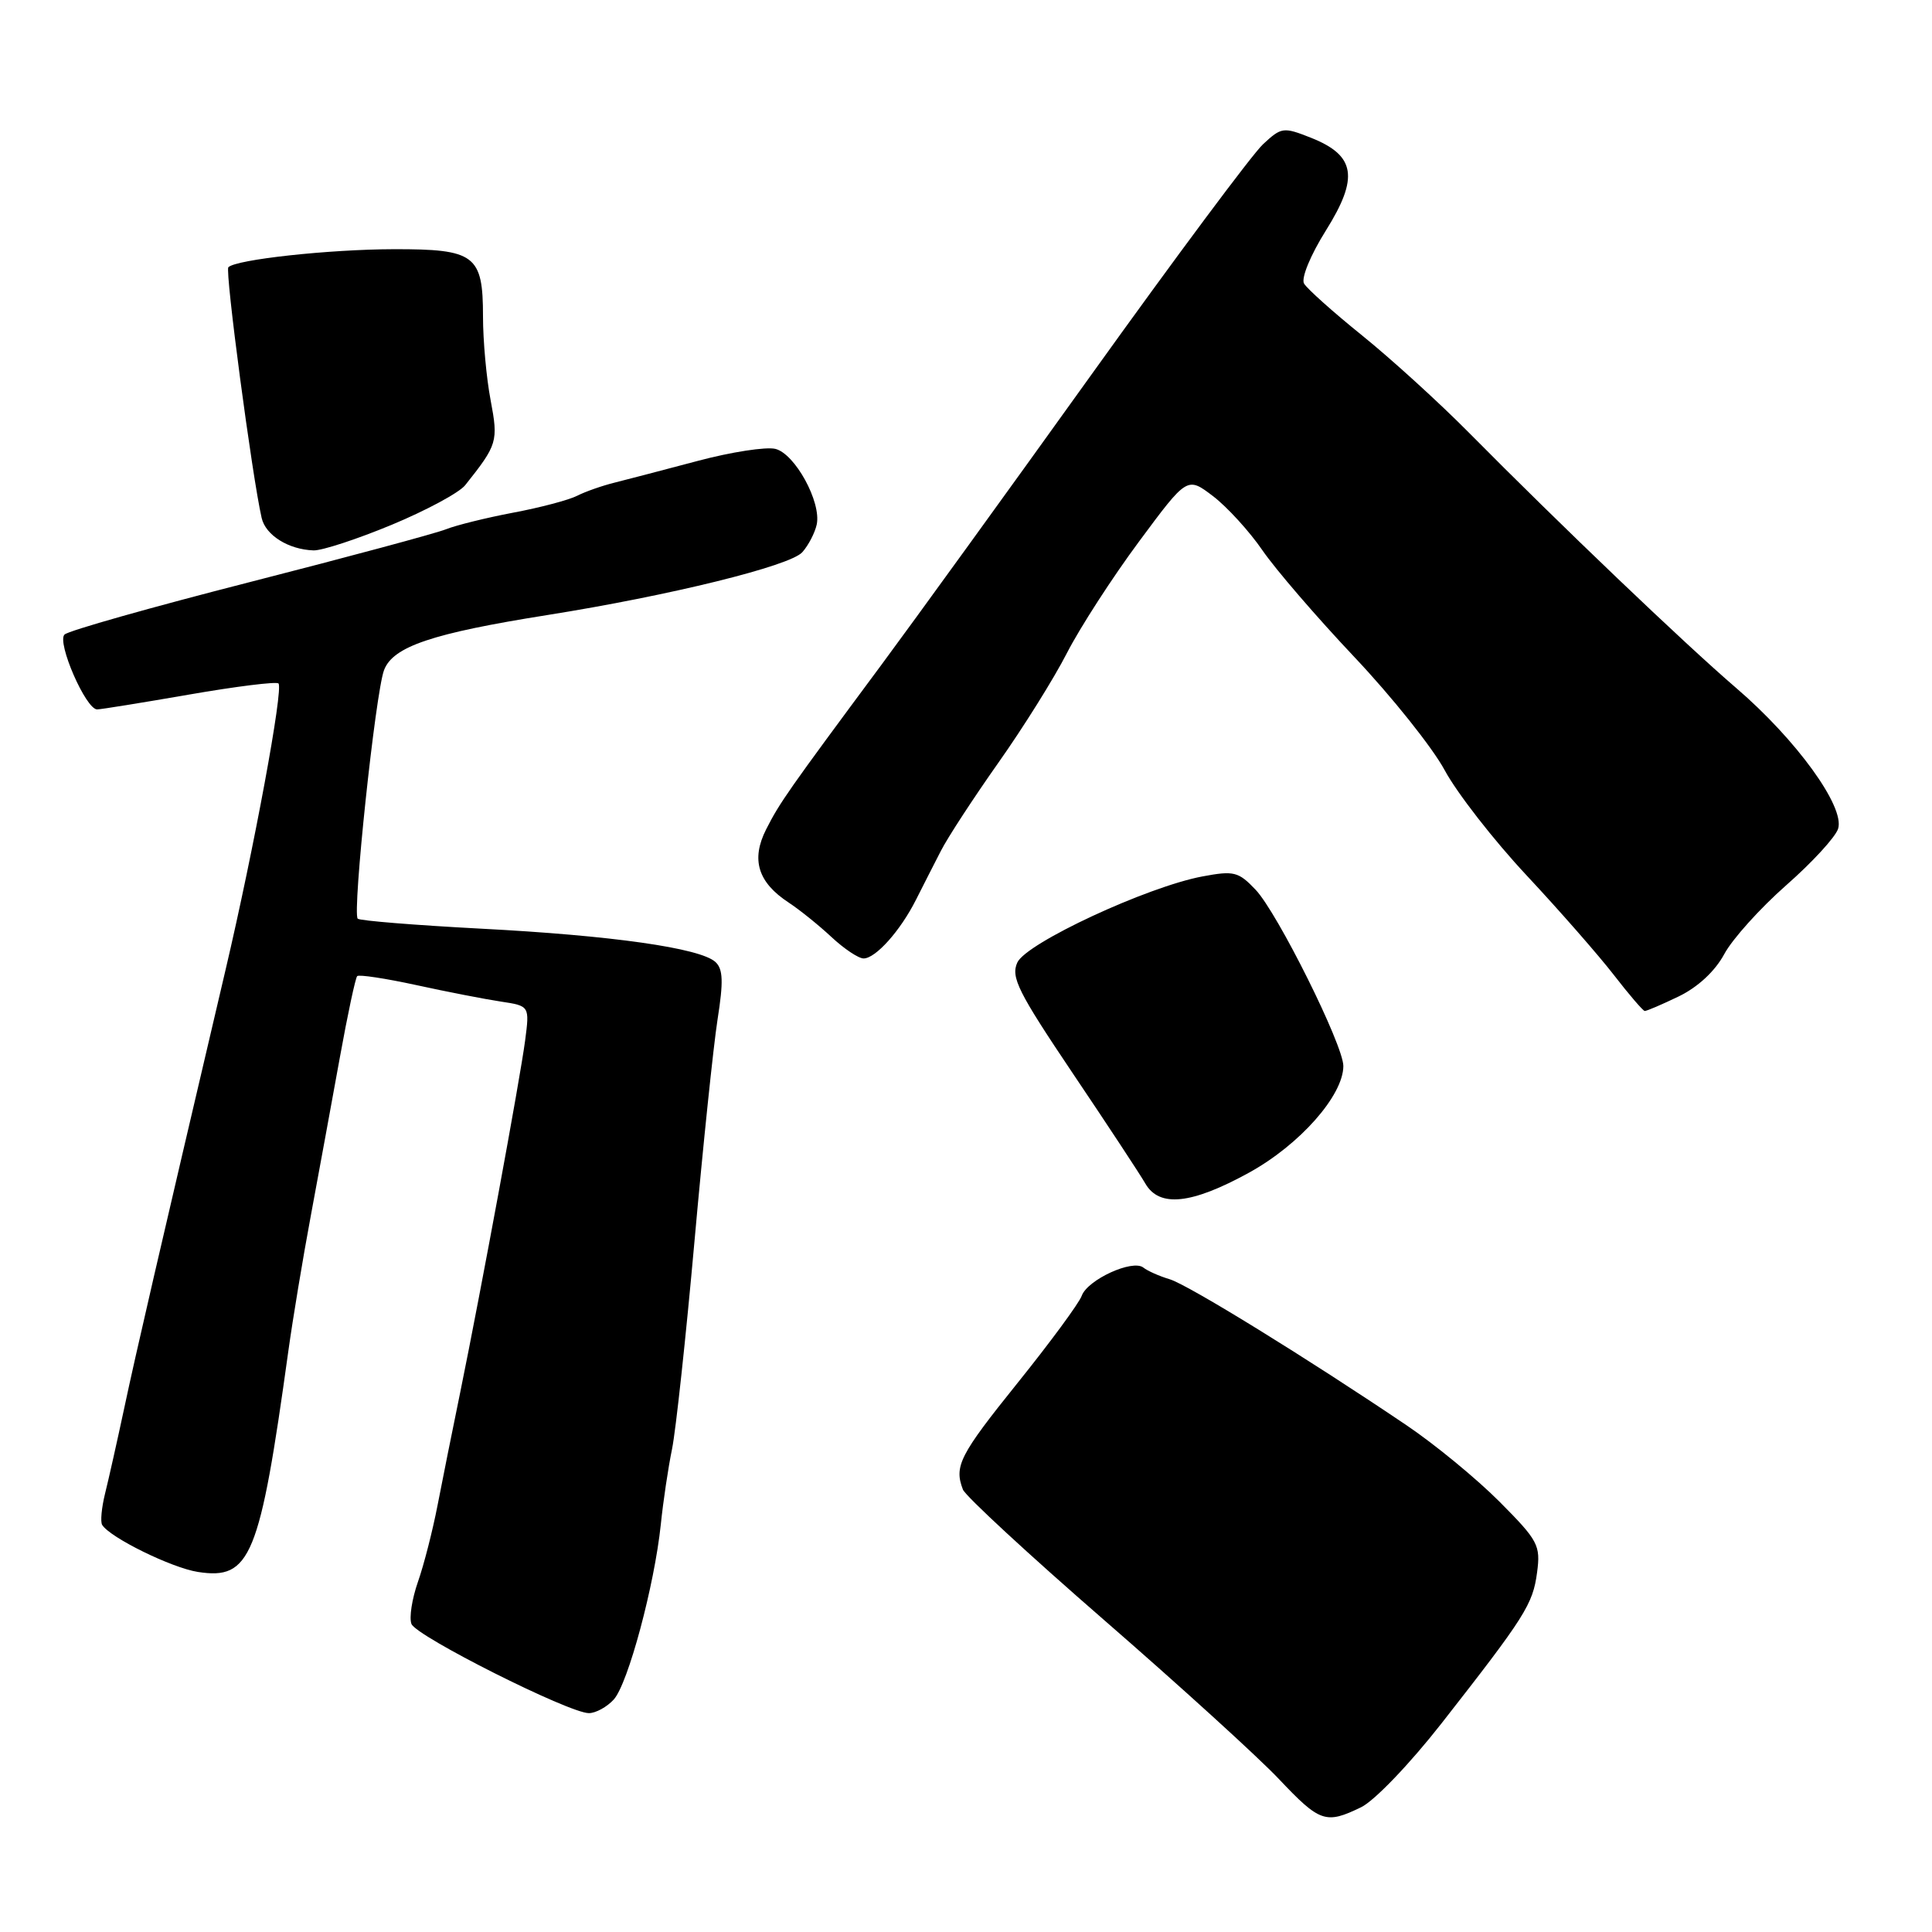 <?xml version="1.0" encoding="UTF-8" standalone="no"?>
<!DOCTYPE svg PUBLIC "-//W3C//DTD SVG 1.1//EN" "http://www.w3.org/Graphics/SVG/1.1/DTD/svg11.dtd" >
<svg xmlns="http://www.w3.org/2000/svg" xmlns:xlink="http://www.w3.org/1999/xlink" version="1.1" viewBox="0 0 256 256">
 <g >
 <path fill="currentColor"
d=" M 180.35 239.47 C 182.11 238.62 186.79 233.74 190.99 228.38 C 202.11 214.17 203.11 212.58 203.67 208.36 C 204.15 204.75 203.82 204.14 198.69 198.98 C 195.67 195.95 190.12 191.38 186.35 188.84 C 173.22 179.97 157.48 170.27 155.00 169.51 C 153.62 169.10 152.05 168.40 151.50 167.96 C 150.07 166.83 144.09 169.57 143.33 171.71 C 142.97 172.69 139.15 177.88 134.84 183.24 C 127.16 192.79 126.40 194.27 127.59 197.37 C 127.91 198.22 136.35 206.02 146.34 214.70 C 156.33 223.38 166.74 232.85 169.47 235.74 C 174.90 241.48 175.67 241.74 180.35 239.47 Z  M 81.33 225.19 C 83.22 223.10 86.72 210.06 87.56 202.00 C 87.87 198.97 88.54 194.47 89.05 192.00 C 89.55 189.53 90.89 177.15 92.02 164.50 C 93.15 151.85 94.53 138.61 95.08 135.08 C 95.87 130.07 95.81 128.40 94.80 127.47 C 92.79 125.62 81.05 123.95 63.69 123.05 C 55.00 122.59 47.67 122.00 47.40 121.73 C 46.66 120.99 49.75 91.78 50.89 88.79 C 52.07 85.67 57.27 83.92 72.50 81.50 C 88.75 78.92 104.70 74.99 106.31 73.17 C 107.13 72.25 107.98 70.60 108.22 69.50 C 108.85 66.53 105.34 60.12 102.74 59.48 C 101.51 59.18 96.90 59.89 92.50 61.06 C 88.10 62.23 83.14 63.52 81.48 63.94 C 79.81 64.35 77.56 65.14 76.48 65.69 C 75.39 66.25 71.58 67.26 68.00 67.93 C 64.42 68.61 60.42 69.60 59.10 70.13 C 57.78 70.66 46.08 73.81 33.10 77.13 C 20.12 80.45 9.07 83.57 8.55 84.08 C 7.50 85.10 11.37 94.00 12.87 94.00 C 13.36 94.00 18.85 93.11 25.08 92.03 C 31.30 90.95 36.62 90.29 36.90 90.56 C 37.58 91.24 33.66 112.44 29.89 128.50 C 20.86 166.99 18.02 179.25 16.48 186.50 C 15.54 190.90 14.39 196.03 13.92 197.91 C 13.46 199.78 13.28 201.65 13.54 202.06 C 14.58 203.74 22.75 207.75 26.22 208.29 C 33.20 209.37 34.42 206.40 38.21 179.00 C 38.78 174.88 40.12 166.78 41.20 161.00 C 42.27 155.22 44.00 145.83 45.03 140.13 C 46.06 134.42 47.10 129.57 47.33 129.34 C 47.56 129.11 51.07 129.64 55.12 130.52 C 59.18 131.41 64.23 132.39 66.34 132.71 C 70.18 133.29 70.18 133.29 69.58 137.89 C 68.89 143.10 63.76 170.88 60.98 184.50 C 59.96 189.45 58.61 196.20 57.97 199.50 C 57.33 202.80 56.17 207.35 55.38 209.60 C 54.59 211.86 54.20 214.37 54.52 215.18 C 55.15 216.82 75.40 227.00 78.03 227.00 C 78.94 227.00 80.43 226.18 81.33 225.19 Z  M 165.49 155.39 C 172.21 151.70 178.00 145.15 178.00 141.25 C 178.00 138.48 169.27 120.94 166.37 117.89 C 164.10 115.50 163.50 115.35 159.34 116.13 C 152.01 117.50 135.98 124.95 134.80 127.54 C 133.92 129.48 134.90 131.44 142.14 142.21 C 146.74 149.04 151.07 155.62 151.76 156.82 C 153.61 160.03 157.87 159.58 165.49 155.39 Z  M 222.44 132.03 C 224.98 130.80 227.25 128.69 228.47 126.43 C 229.54 124.43 233.24 120.33 236.67 117.31 C 240.11 114.29 243.21 110.92 243.56 109.81 C 244.48 106.91 238.02 98.00 230.05 91.16 C 223.19 85.27 206.72 69.54 194.62 57.31 C 190.70 53.35 184.35 47.57 180.50 44.46 C 176.65 41.36 173.18 38.25 172.79 37.57 C 172.39 36.86 173.64 33.81 175.69 30.54 C 180.09 23.51 179.62 20.60 173.70 18.25 C 170.05 16.81 169.80 16.84 167.35 19.12 C 165.94 20.43 155.76 34.10 144.72 49.50 C 133.68 64.90 121.14 82.22 116.86 88.00 C 104.33 104.90 103.33 106.33 101.52 109.89 C 99.49 113.90 100.42 116.92 104.51 119.60 C 105.94 120.54 108.49 122.59 110.16 124.15 C 111.84 125.72 113.76 127.00 114.43 127.00 C 116.02 127.00 119.29 123.35 121.36 119.25 C 122.26 117.46 123.75 114.54 124.67 112.75 C 125.58 110.96 129.02 105.70 132.30 101.05 C 135.58 96.41 139.67 89.87 141.38 86.52 C 143.10 83.17 147.38 76.54 150.91 71.78 C 157.31 63.14 157.31 63.14 160.73 65.74 C 162.60 67.17 165.56 70.41 167.28 72.92 C 169.01 75.44 174.49 81.80 179.46 87.06 C 184.43 92.32 189.82 99.07 191.43 102.06 C 193.04 105.05 197.92 111.33 202.29 116.00 C 206.65 120.67 211.86 126.62 213.86 129.21 C 215.86 131.80 217.70 133.93 217.93 133.96 C 218.17 133.98 220.20 133.11 222.44 132.03 Z  M 51.90 69.54 C 56.47 67.64 60.86 65.28 61.64 64.29 C 65.92 58.91 66.04 58.50 65.01 53.03 C 64.45 50.11 64.00 45.12 64.00 41.93 C 64.00 33.79 62.95 33.00 52.18 33.02 C 43.60 33.04 31.29 34.38 30.26 35.41 C 29.79 35.88 33.41 63.15 34.67 68.63 C 35.19 70.92 38.23 72.82 41.54 72.93 C 42.66 72.97 47.32 71.44 51.90 69.54 Z "/>
</g>
</svg>